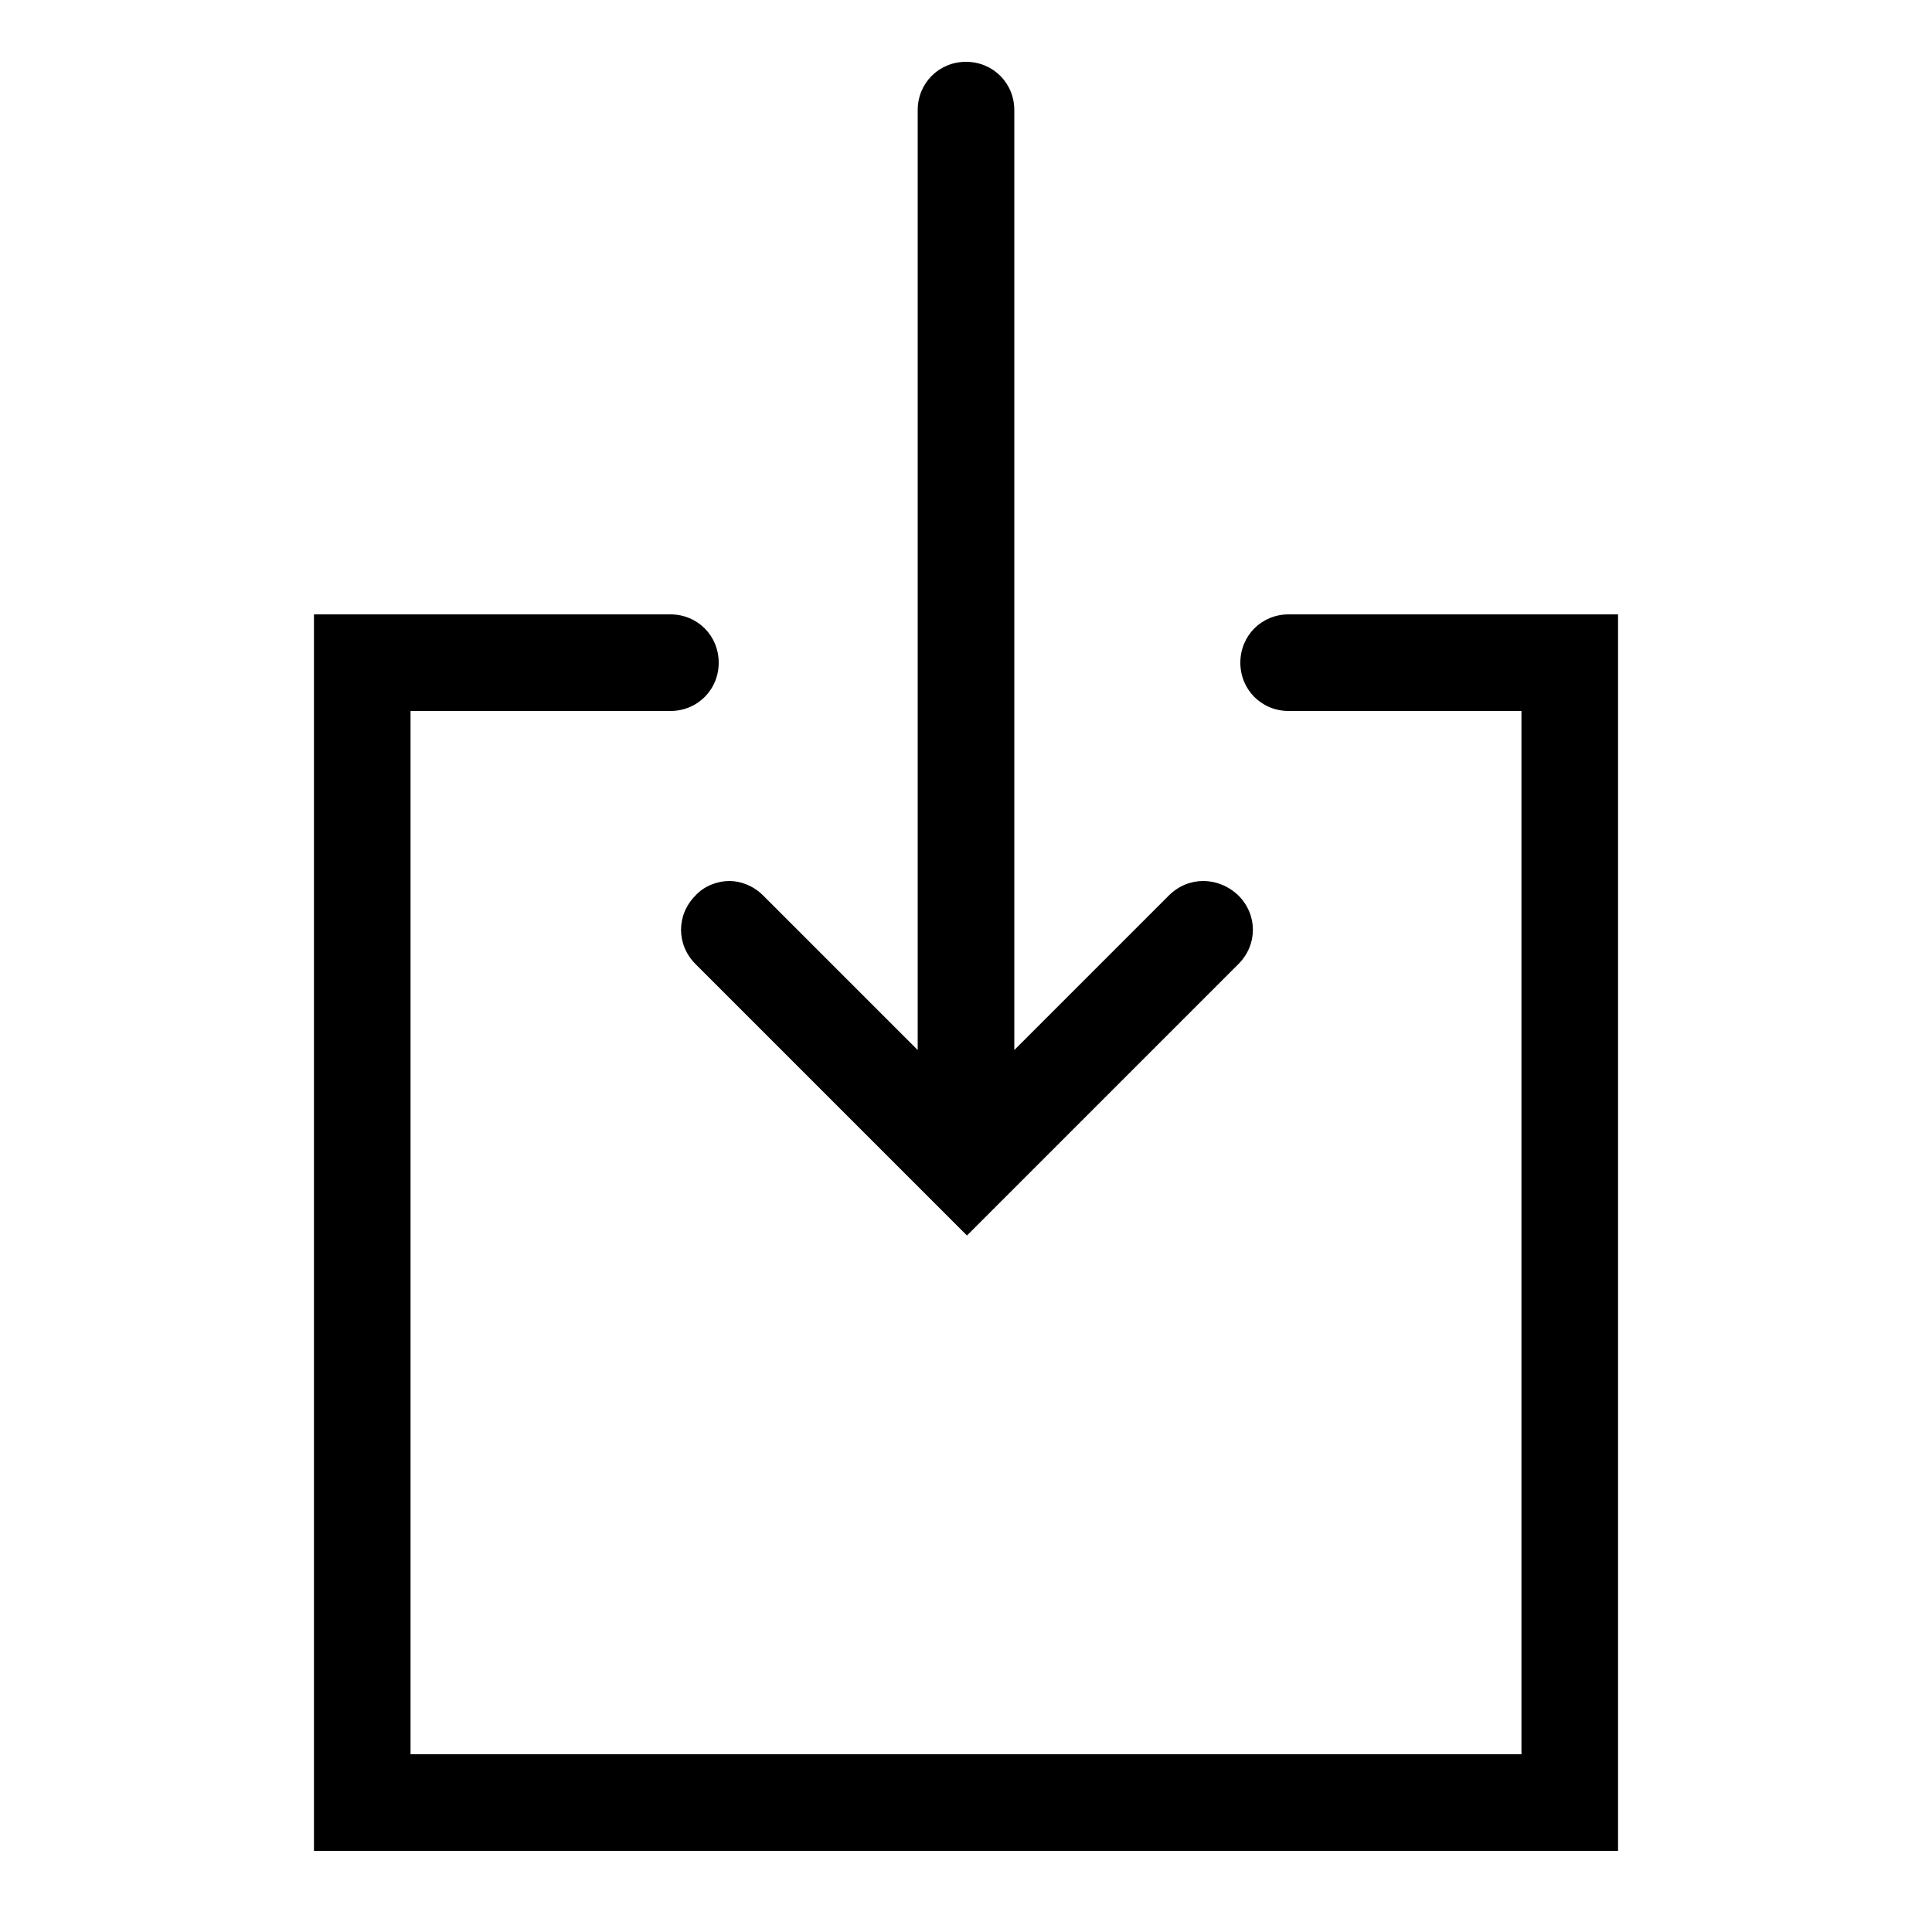 <?xml version="1.0" encoding="utf-8"?>
<svg version="1.1" xmlns="http://www.w3.org/2000/svg" xmlns:xlink="http://www.w3.org/1999/xlink" x="0px" y="0px" viewBox="0 0 200 200" enable-background="new 0 0 200 200" xml:space="preserve">
	<path d="M133.4,63.6c-2.8,0-5,2.2-5,5s2.2,5,5,5h24.1v108h-115v-108h26.9c2.8,0,5-2.2,5-5s-2.2-5-5-5H32.5v128h135v-128H133.4z"/>
	<path d="M121,92.7l-16,16V11.4c0-2.8-2.2-5-5-5c-2.8,0-5,2.2-5,5v97.3l-16-16c-1-1-2.3-1.5-3.5-1.5s-2.6,0.5-3.5,1.5c-2,2-2,5.1,0,7.1l28.1,28.1l28.1-28.1c2-2,2-5.1,0-7.1C126.1,90.7,123,90.7,121,92.7z"/>
</svg>